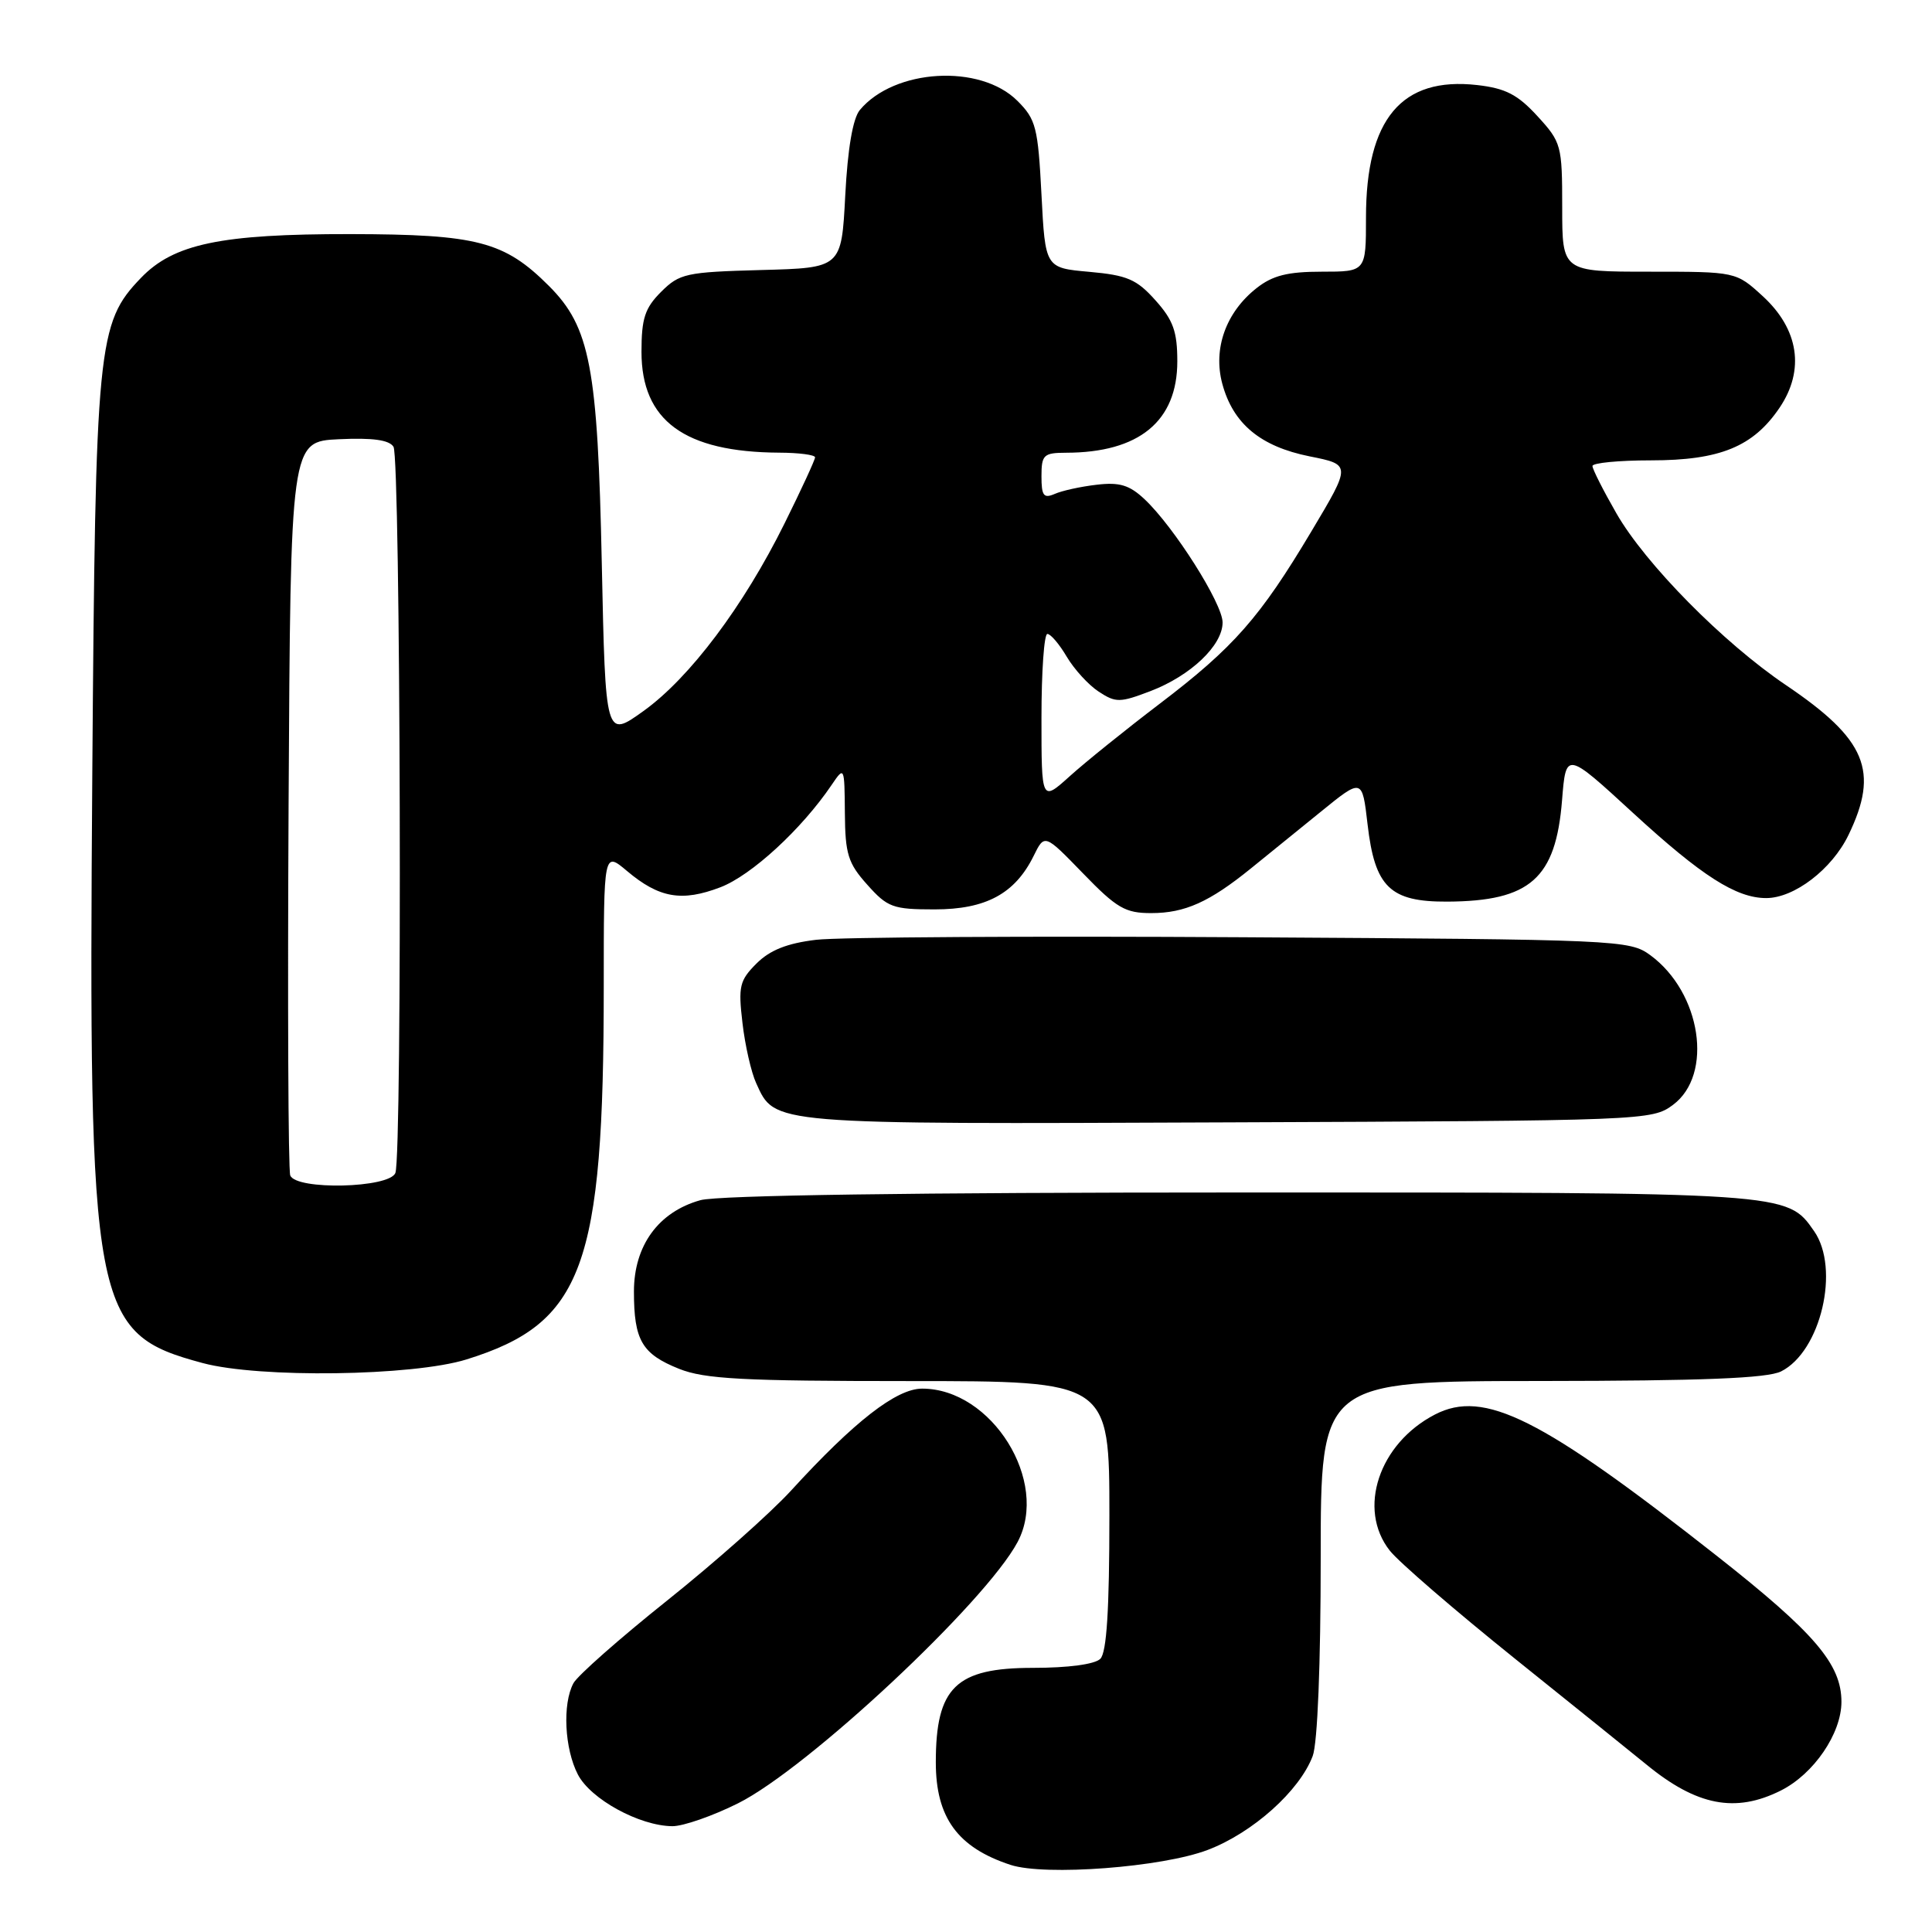 <?xml version="1.0" encoding="UTF-8" standalone="no"?>
<!DOCTYPE svg PUBLIC "-//W3C//DTD SVG 1.1//EN" "http://www.w3.org/Graphics/SVG/1.1/DTD/svg11.dtd" >
<svg xmlns="http://www.w3.org/2000/svg" xmlns:xlink="http://www.w3.org/1999/xlink" version="1.1" viewBox="0 0 256 256">
 <g >
 <path fill="currentColor"
d=" M 160.04 245.12 C 166.00 242.85 172.20 237.30 173.94 232.68 C 174.58 231.00 175.00 220.50 175.00 206.43 C 175.00 183.00 175.00 183.00 204.25 182.99 C 225.61 182.97 234.17 182.63 236.00 181.72 C 241.27 179.09 243.85 168.09 240.37 163.12 C 236.77 157.97 237.15 158.00 164.28 158.01 C 121.13 158.01 95.16 158.38 92.81 159.03 C 87.25 160.58 84.00 165.04 84.00 171.14 C 84.00 177.60 85.06 179.41 89.99 181.38 C 93.37 182.73 98.44 183.00 120.52 183.00 C 147.00 183.00 147.00 183.00 147.00 200.80 C 147.00 213.31 146.64 218.96 145.80 219.80 C 145.07 220.53 141.55 221.00 136.87 221.00 C 126.65 221.00 124.00 223.58 124.00 233.52 C 124.00 240.84 126.89 244.81 133.91 247.11 C 138.48 248.60 154.00 247.43 160.04 245.12 Z  M 97.79 238.95 C 107.04 234.33 130.59 212.31 134.84 204.32 C 139.09 196.32 131.42 184.00 122.19 184.00 C 118.78 184.00 113.21 188.33 104.81 197.52 C 102.09 200.49 94.71 207.04 88.41 212.07 C 82.11 217.10 76.51 222.04 75.98 223.04 C 74.51 225.78 74.80 231.71 76.57 235.13 C 78.26 238.40 84.73 241.94 89.09 241.98 C 90.51 241.99 94.43 240.63 97.79 238.95 Z  M 235.98 237.25 C 240.34 235.06 244.00 229.70 244.00 225.50 C 244.00 220.51 240.47 216.38 227.50 206.17 C 204.20 187.84 196.66 184.06 190.14 187.43 C 182.71 191.27 179.82 199.96 184.15 205.46 C 185.33 206.97 192.84 213.44 200.82 219.85 C 208.81 226.26 216.59 232.53 218.12 233.78 C 224.81 239.28 229.95 240.28 235.98 237.25 Z  M 61.82 180.13 C 77.27 175.32 80.00 167.91 80.00 130.69 C 80.00 112.82 80.00 112.82 83.08 115.41 C 87.34 119.00 90.34 119.52 95.45 117.57 C 99.56 116.00 106.22 109.88 110.20 104.00 C 111.88 101.52 111.90 101.55 111.95 107.73 C 111.99 113.17 112.37 114.39 114.92 117.23 C 117.60 120.24 118.32 120.50 123.84 120.50 C 130.64 120.50 134.49 118.42 136.96 113.42 C 138.41 110.47 138.41 110.47 143.51 115.73 C 147.97 120.34 149.11 121.00 152.56 120.99 C 157.00 120.99 160.26 119.52 165.74 115.08 C 167.81 113.41 171.97 110.02 175.00 107.57 C 180.50 103.10 180.50 103.10 181.21 109.23 C 182.17 117.56 184.19 119.51 191.79 119.47 C 202.76 119.41 206.15 116.41 206.98 106.03 C 207.50 99.55 207.50 99.55 216.41 107.74 C 225.49 116.08 230.06 119.00 234.03 119.00 C 237.75 119.00 242.74 115.18 244.93 110.65 C 249.04 102.16 247.29 97.97 236.66 90.79 C 228.34 85.18 218.00 74.70 214.17 68.00 C 212.43 64.97 211.01 62.16 211.01 61.75 C 211.00 61.34 214.49 61.00 218.75 61.00 C 227.91 61.00 232.32 59.19 235.82 54.00 C 239.17 49.02 238.35 43.63 233.58 39.25 C 230.03 36.00 230.03 36.00 218.51 36.00 C 207.00 36.00 207.00 36.00 207.00 27.49 C 207.00 19.25 206.89 18.85 203.72 15.39 C 201.09 12.52 199.49 11.70 195.73 11.27 C 185.72 10.14 181.00 15.76 181.00 28.82 C 181.00 36.00 181.00 36.00 175.13 36.00 C 170.63 36.00 168.63 36.50 166.51 38.17 C 162.44 41.37 160.71 46.20 161.96 50.85 C 163.39 56.15 167.01 59.16 173.53 60.47 C 179.04 61.57 179.04 61.57 173.79 70.37 C 166.96 81.83 163.49 85.78 153.64 93.27 C 149.16 96.68 143.81 100.99 141.75 102.85 C 138.00 106.23 138.00 106.23 138.00 95.12 C 138.00 89.00 138.35 84.00 138.78 84.00 C 139.22 84.00 140.37 85.36 141.35 87.02 C 142.34 88.69 144.24 90.77 145.59 91.65 C 147.85 93.13 148.39 93.12 152.43 91.58 C 157.77 89.54 162.00 85.52 162.00 82.48 C 162.00 79.98 155.56 69.81 151.65 66.14 C 149.66 64.27 148.34 63.87 145.32 64.23 C 143.22 64.47 140.71 65.02 139.75 65.45 C 138.29 66.08 138.00 65.69 138.00 63.11 C 138.00 60.27 138.28 60.00 141.25 59.99 C 150.93 59.98 156.00 55.82 156.00 47.88 C 156.00 43.94 155.46 42.42 153.10 39.79 C 150.62 37.01 149.36 36.47 144.35 36.02 C 138.50 35.50 138.50 35.50 138.00 25.77 C 137.54 16.87 137.27 15.81 134.81 13.36 C 129.88 8.43 118.49 9.10 113.93 14.58 C 113.01 15.69 112.32 19.69 112.00 25.90 C 111.50 35.50 111.50 35.50 100.85 35.78 C 90.90 36.05 90.04 36.24 87.60 38.67 C 85.45 40.82 85.00 42.19 85.00 46.62 C 85.00 55.74 90.70 59.91 103.25 59.98 C 105.86 59.99 108.00 60.27 108.00 60.60 C 108.00 60.93 106.18 64.87 103.96 69.35 C 98.52 80.33 91.39 89.82 85.27 94.21 C 80.23 97.83 80.23 97.83 79.74 74.67 C 79.20 48.63 78.19 43.35 72.75 37.90 C 66.83 31.98 63.25 31.05 46.43 31.02 C 29.25 31.00 23.00 32.31 18.66 36.84 C 12.91 42.83 12.65 45.49 12.23 102.50 C 11.71 173.86 12.24 176.68 26.85 180.61 C 34.35 182.63 54.69 182.35 61.82 180.13 Z  M 221.68 146.40 C 227.07 142.39 225.42 131.52 218.68 126.57 C 215.92 124.55 214.62 124.49 164.68 124.19 C 136.53 124.02 111.08 124.17 108.12 124.53 C 104.29 124.99 102.01 125.90 100.24 127.67 C 97.99 129.92 97.81 130.70 98.38 135.54 C 98.72 138.50 99.54 142.10 100.20 143.53 C 102.71 149.04 101.76 148.97 162.68 148.72 C 218.01 148.50 218.90 148.47 221.68 146.40 Z  M 38.46 155.75 C 38.19 155.06 38.10 132.90 38.24 106.50 C 38.50 58.50 38.50 58.50 44.91 58.20 C 49.36 57.99 51.57 58.29 52.14 59.20 C 53.08 60.68 53.32 152.99 52.39 155.42 C 51.62 157.44 39.22 157.73 38.46 155.75 Z "/>
</g>
</svg>